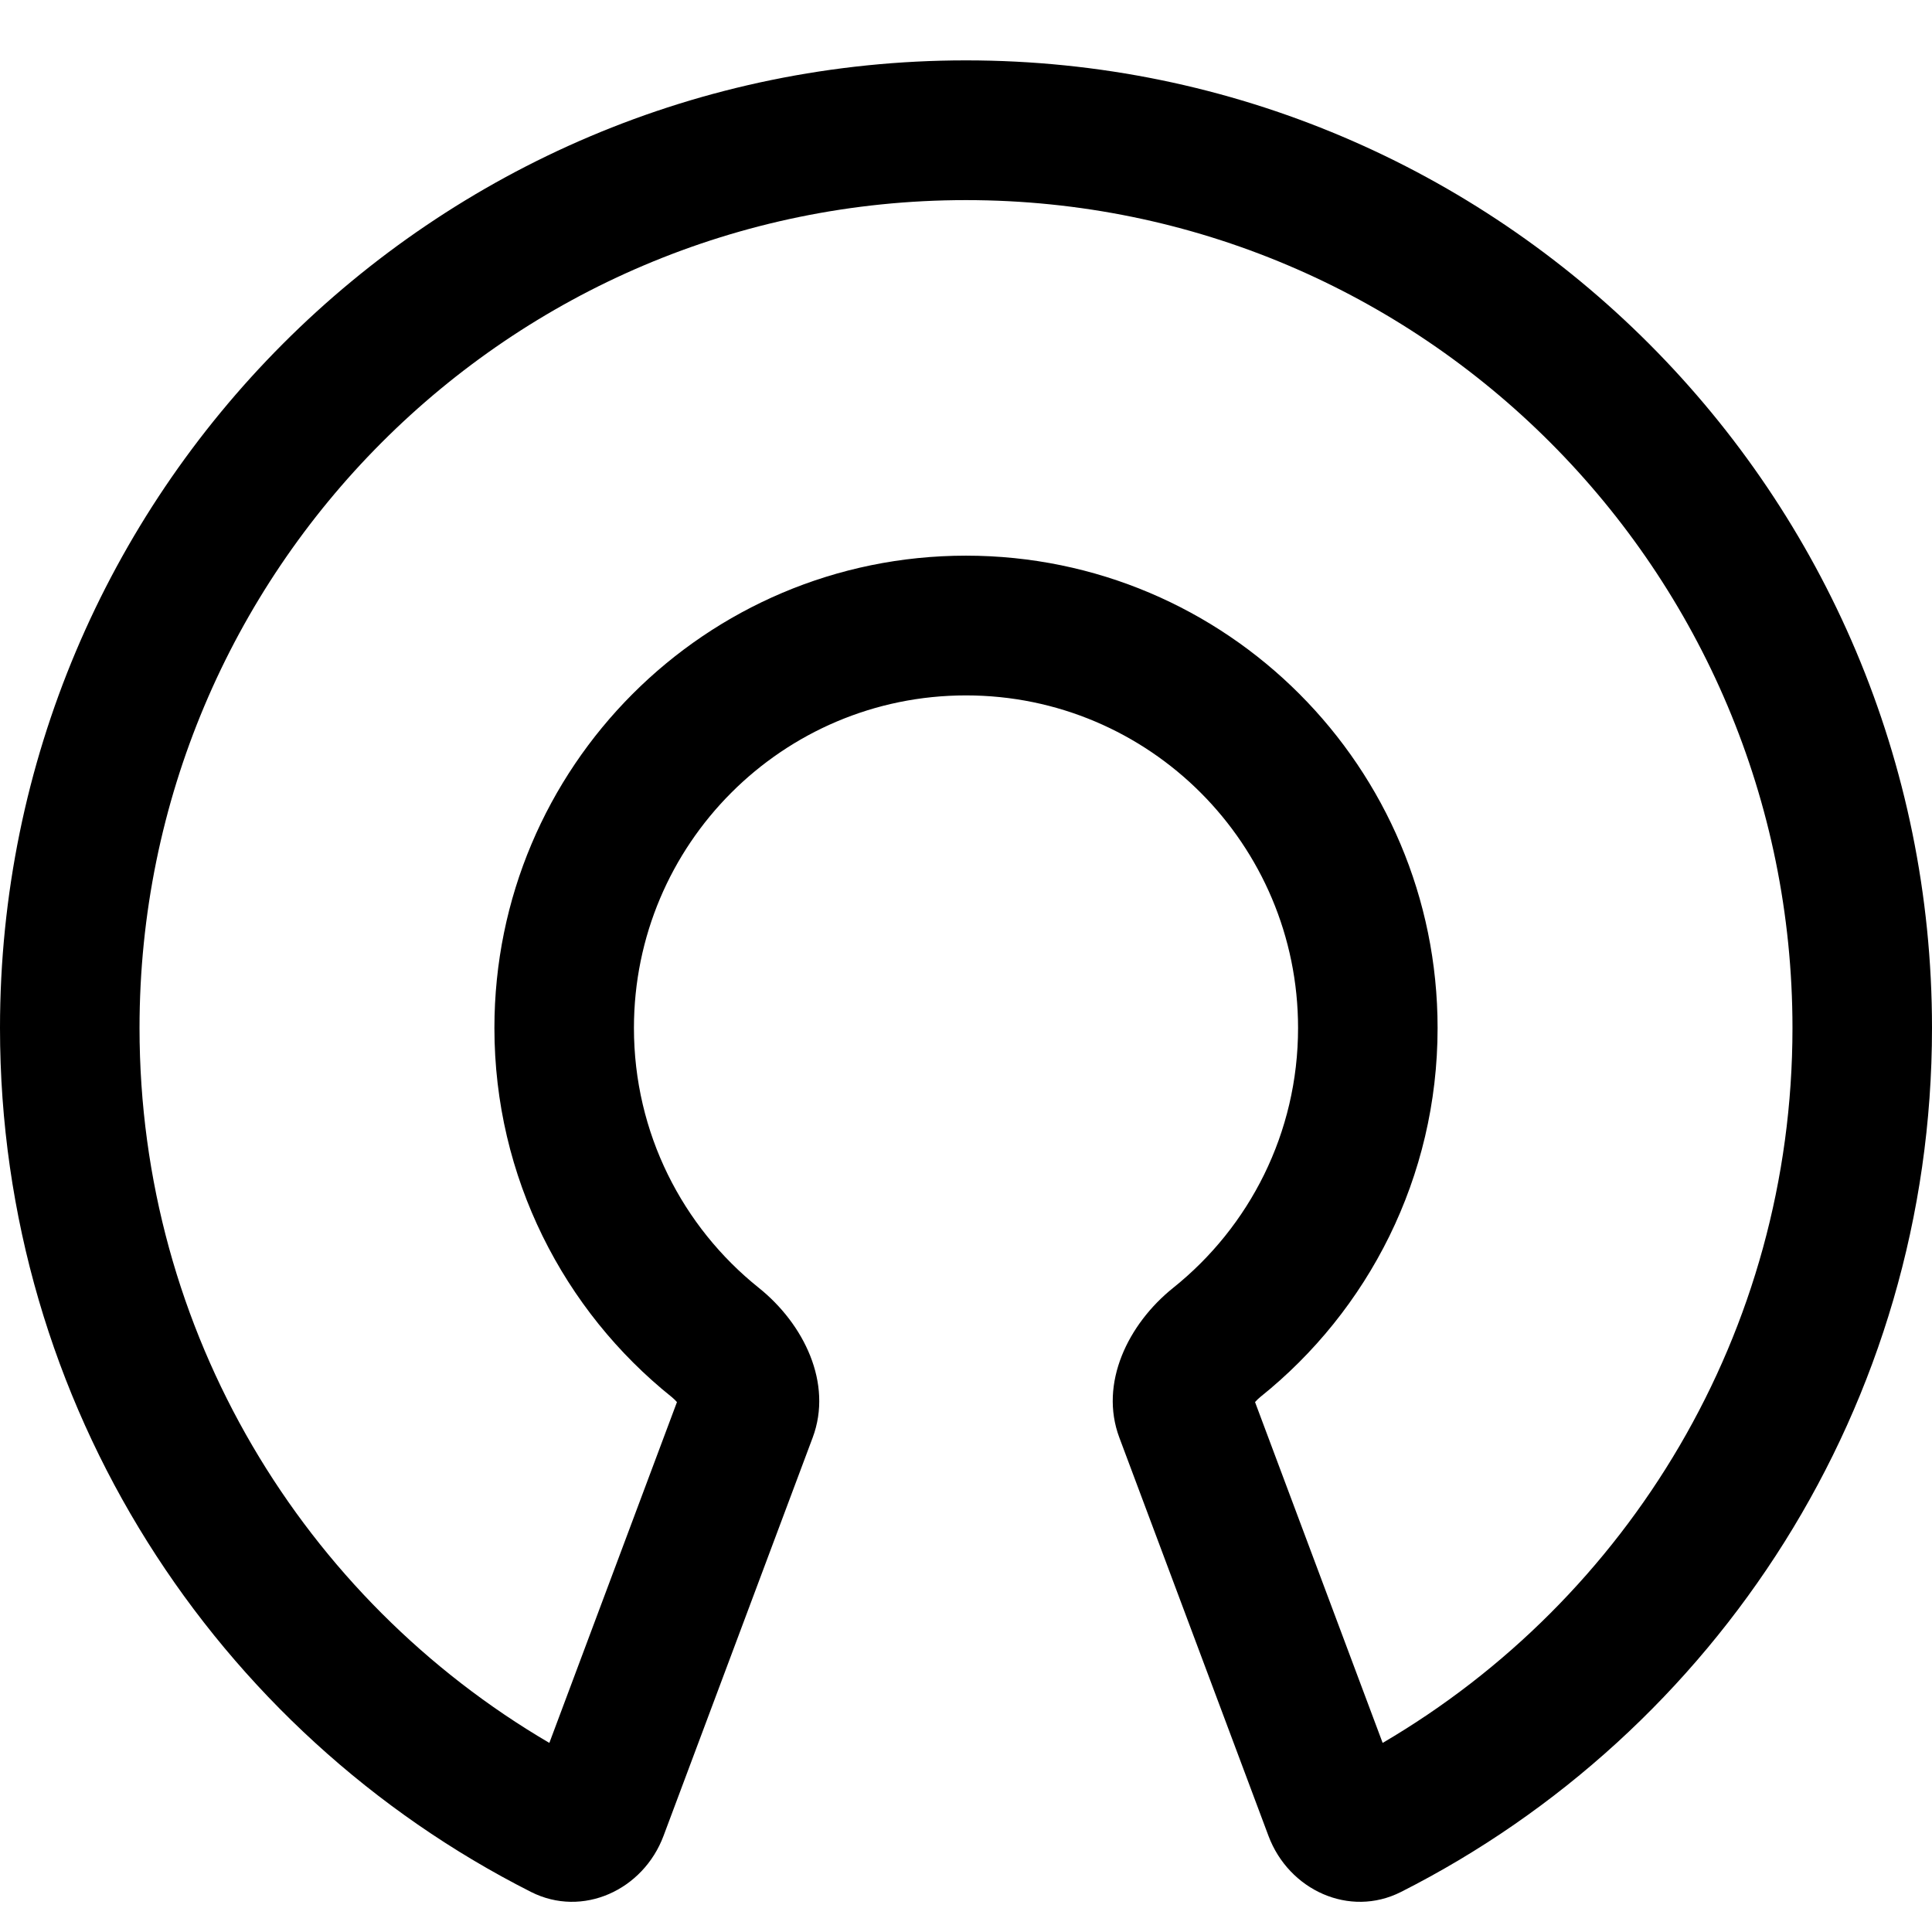 <svg viewBox="0 0 64 64" fill="none" xmlns="http://www.w3.org/2000/svg">
<path fill-rule="evenodd" clip-rule="evenodd" d="M31.997 2C14.326 2.002 0 16.351 0 34.053C0 46.561 7.156 57.393 17.59 62.673C19.299 63.537 21.308 62.611 21.98 60.816L26.921 47.622C27.593 45.826 26.631 43.859 25.136 42.661C22.614 40.643 21 37.536 21 34.053C21 27.969 25.925 23.036 32 23.036C38.075 23.036 43 27.969 43 34.053C43 37.538 41.384 40.644 38.864 42.661C37.368 43.859 36.407 45.826 37.079 47.621L42.02 60.816C42.692 62.611 44.701 63.537 46.41 62.673C56.844 57.393 64 46.561 64 34.053C64 16.351 49.674 2.002 32 2C32 2 31.999 2 31.999 2C31.998 2 31.998 2 31.997 2ZM32 6.629C47.121 6.631 59.378 18.907 59.378 34.053C59.378 44.148 53.931 52.974 45.802 57.736L41.575 46.446C41.625 46.388 41.684 46.33 41.749 46.277C45.319 43.419 47.622 39.005 47.622 34.053C47.622 25.412 40.627 18.407 32 18.407C23.373 18.407 16.378 25.412 16.378 34.053C16.378 39.002 18.678 43.417 22.25 46.277C22.315 46.33 22.375 46.388 22.425 46.446L18.198 57.736C10.069 52.974 4.622 44.148 4.622 34.053C4.622 18.907 16.879 6.631 31.997 6.629" fill="black"/>
</svg>

